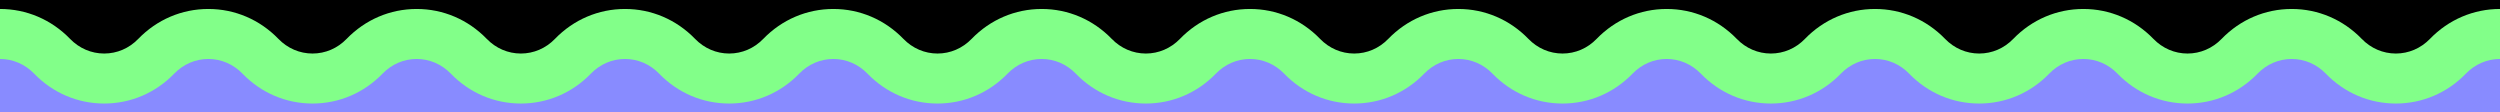 <svg 
width="100%" height="100%" 
viewBox="0 0 1600 72" fill="none" 
xmlns="http://www.w3.org/2000/svg" 
style="display: block;">
<path d="M1600 36H0V72H1600V36Z" 
fill="#888BFF"/>
<path d="M1600 0H0V36H1600V0Z" 
fill="#none"/>
<path d="M1533.34 66.26C1516.38 66.26 1500.46 59.47 1488.52 47.13C1482.65 41.08 1474.88 37.74 1466.67 37.74C1458.45 37.74 1450.7 41.07 1444.83 47.13C1432.88 59.47 1416.96 66.26 1400.01 66.26C1383.06 66.26 1367.13 59.47 1355.19 47.13C1349.32 41.08 1341.55 37.74 1333.33 37.74C1325.11 37.74 1317.36 41.07 1311.49 47.13C1299.56 59.46 1283.64 66.26 1266.67 66.26C1249.71 66.26 1233.79 59.47 1221.85 47.13C1215.98 41.08 1208.22 37.74 1200 37.74C1191.78 37.74 1184.03 41.07 1178.16 47.13C1166.23 59.46 1150.31 66.26 1133.34 66.26C1116.38 66.26 1100.46 59.47 1088.52 47.13C1082.65 41.08 1074.89 37.74 1066.67 37.74C1058.45 37.74 1050.7 41.07 1044.83 47.13C1032.9 59.46 1016.98 66.26 1000.01 66.26C983.05 66.26 967.13 59.47 955.19 47.13C949.32 41.08 941.55 37.74 933.33 37.74C925.11 37.74 917.36 41.07 911.49 47.13C899.56 59.46 883.64 66.26 866.67 66.26C849.71 66.26 833.79 59.47 821.85 47.13C815.98 41.08 808.22 37.74 800 37.74C791.78 37.74 784.03 41.07 778.16 47.13C766.21 59.47 750.29 66.26 733.34 66.26C716.38 66.26 700.45 59.47 688.51 47.13C682.64 41.08 674.88 37.74 666.67 37.74C658.45 37.74 650.7 41.07 644.83 47.13C632.88 59.47 616.97 66.26 600.01 66.26C583.05 66.26 567.13 59.47 555.19 47.13C549.32 41.08 541.55 37.74 533.33 37.74C525.11 37.74 517.36 41.07 511.49 47.13C499.56 59.46 483.64 66.26 466.67 66.26C449.71 66.26 433.79 59.47 421.85 47.13C415.98 41.08 408.22 37.74 400 37.74C391.78 37.74 384.03 41.07 378.16 47.13C366.23 59.46 350.31 66.26 333.34 66.26C316.38 66.26 300.46 59.47 288.52 47.13C282.65 41.08 274.89 37.74 266.67 37.74C258.45 37.74 250.7 41.07 244.83 47.13C232.9 59.46 216.98 66.26 200.01 66.26C183.05 66.26 167.13 59.47 155.19 47.13C149.32 41.08 141.55 37.74 133.33 37.74C125.11 37.74 117.36 41.07 111.49 47.13C99.56 59.46 83.64 66.26 66.67 66.26C49.71 66.26 33.79 59.47 21.85 47.13C15.98 41.08 8.22 37.74 0 37.74V5.74C16.95 5.74 32.87 12.53 44.83 24.86C50.7 30.92 58.46 34.26 66.67 34.26C74.89 34.26 82.65 30.93 88.5 24.87C100.45 12.53 116.37 5.74 133.33 5.74C150.28 5.74 166.2 12.53 178.16 24.86C184.04 30.93 191.79 34.26 200.01 34.26C208.23 34.26 215.99 30.93 221.84 24.88C233.79 12.54 249.71 5.74 266.67 5.74C283.62 5.74 299.54 12.53 311.5 24.86C317.37 30.92 325.13 34.26 333.34 34.26C341.56 34.26 349.32 30.93 355.17 24.88C367.12 12.53 383.04 5.74 400 5.74C416.95 5.74 432.87 12.53 444.83 24.86C450.7 30.92 458.46 34.26 466.67 34.26C474.89 34.26 482.65 30.93 488.5 24.87C500.45 12.53 516.37 5.74 533.33 5.74C550.28 5.74 566.2 12.53 578.16 24.86C584.04 30.93 591.79 34.26 600.01 34.26C608.23 34.26 615.98 30.92 621.85 24.87C633.8 12.53 649.72 5.74 666.67 5.74C683.62 5.74 699.53 12.53 711.49 24.86C717.36 30.92 725.12 34.26 733.34 34.26C741.56 34.26 749.31 30.92 755.18 24.87C767.12 12.53 783.04 5.74 800 5.74C816.95 5.74 832.87 12.53 844.83 24.86C850.7 30.92 858.46 34.26 866.67 34.26C874.89 34.26 882.65 30.93 888.5 24.87C900.45 12.53 916.37 5.74 933.33 5.74C950.28 5.74 966.2 12.53 978.16 24.86C984.04 30.93 991.79 34.26 1000.01 34.26C1008.23 34.26 1015.99 30.93 1021.84 24.87C1033.79 12.53 1049.71 5.74 1066.67 5.74C1083.62 5.74 1099.54 12.53 1111.5 24.86C1117.37 30.92 1125.13 34.26 1133.34 34.26C1141.56 34.26 1149.32 30.93 1155.17 24.87C1167.12 12.53 1183.04 5.74 1200 5.74C1216.95 5.74 1232.87 12.53 1244.83 24.86C1250.7 30.92 1258.46 34.26 1266.67 34.26C1274.89 34.26 1282.65 30.93 1288.5 24.87C1300.45 12.53 1316.37 5.74 1333.33 5.74C1350.28 5.74 1366.2 12.53 1378.16 24.86C1384.04 30.93 1391.79 34.26 1400.01 34.26C1408.23 34.26 1415.98 30.92 1421.85 24.87C1433.8 12.53 1449.72 5.74 1466.67 5.74C1483.61 5.74 1499.53 12.53 1511.49 24.86C1517.37 30.93 1525.12 34.26 1533.34 34.26C1541.56 34.26 1549.31 30.92 1555.18 24.87C1567.13 12.53 1583.05 5.74 1600 5.74V37.74C1591.78 37.74 1584.03 41.07 1578.16 47.13C1566.22 59.47 1550.3 66.26 1533.34 66.26Z" 
fill="#82FF89"/>
</svg>

